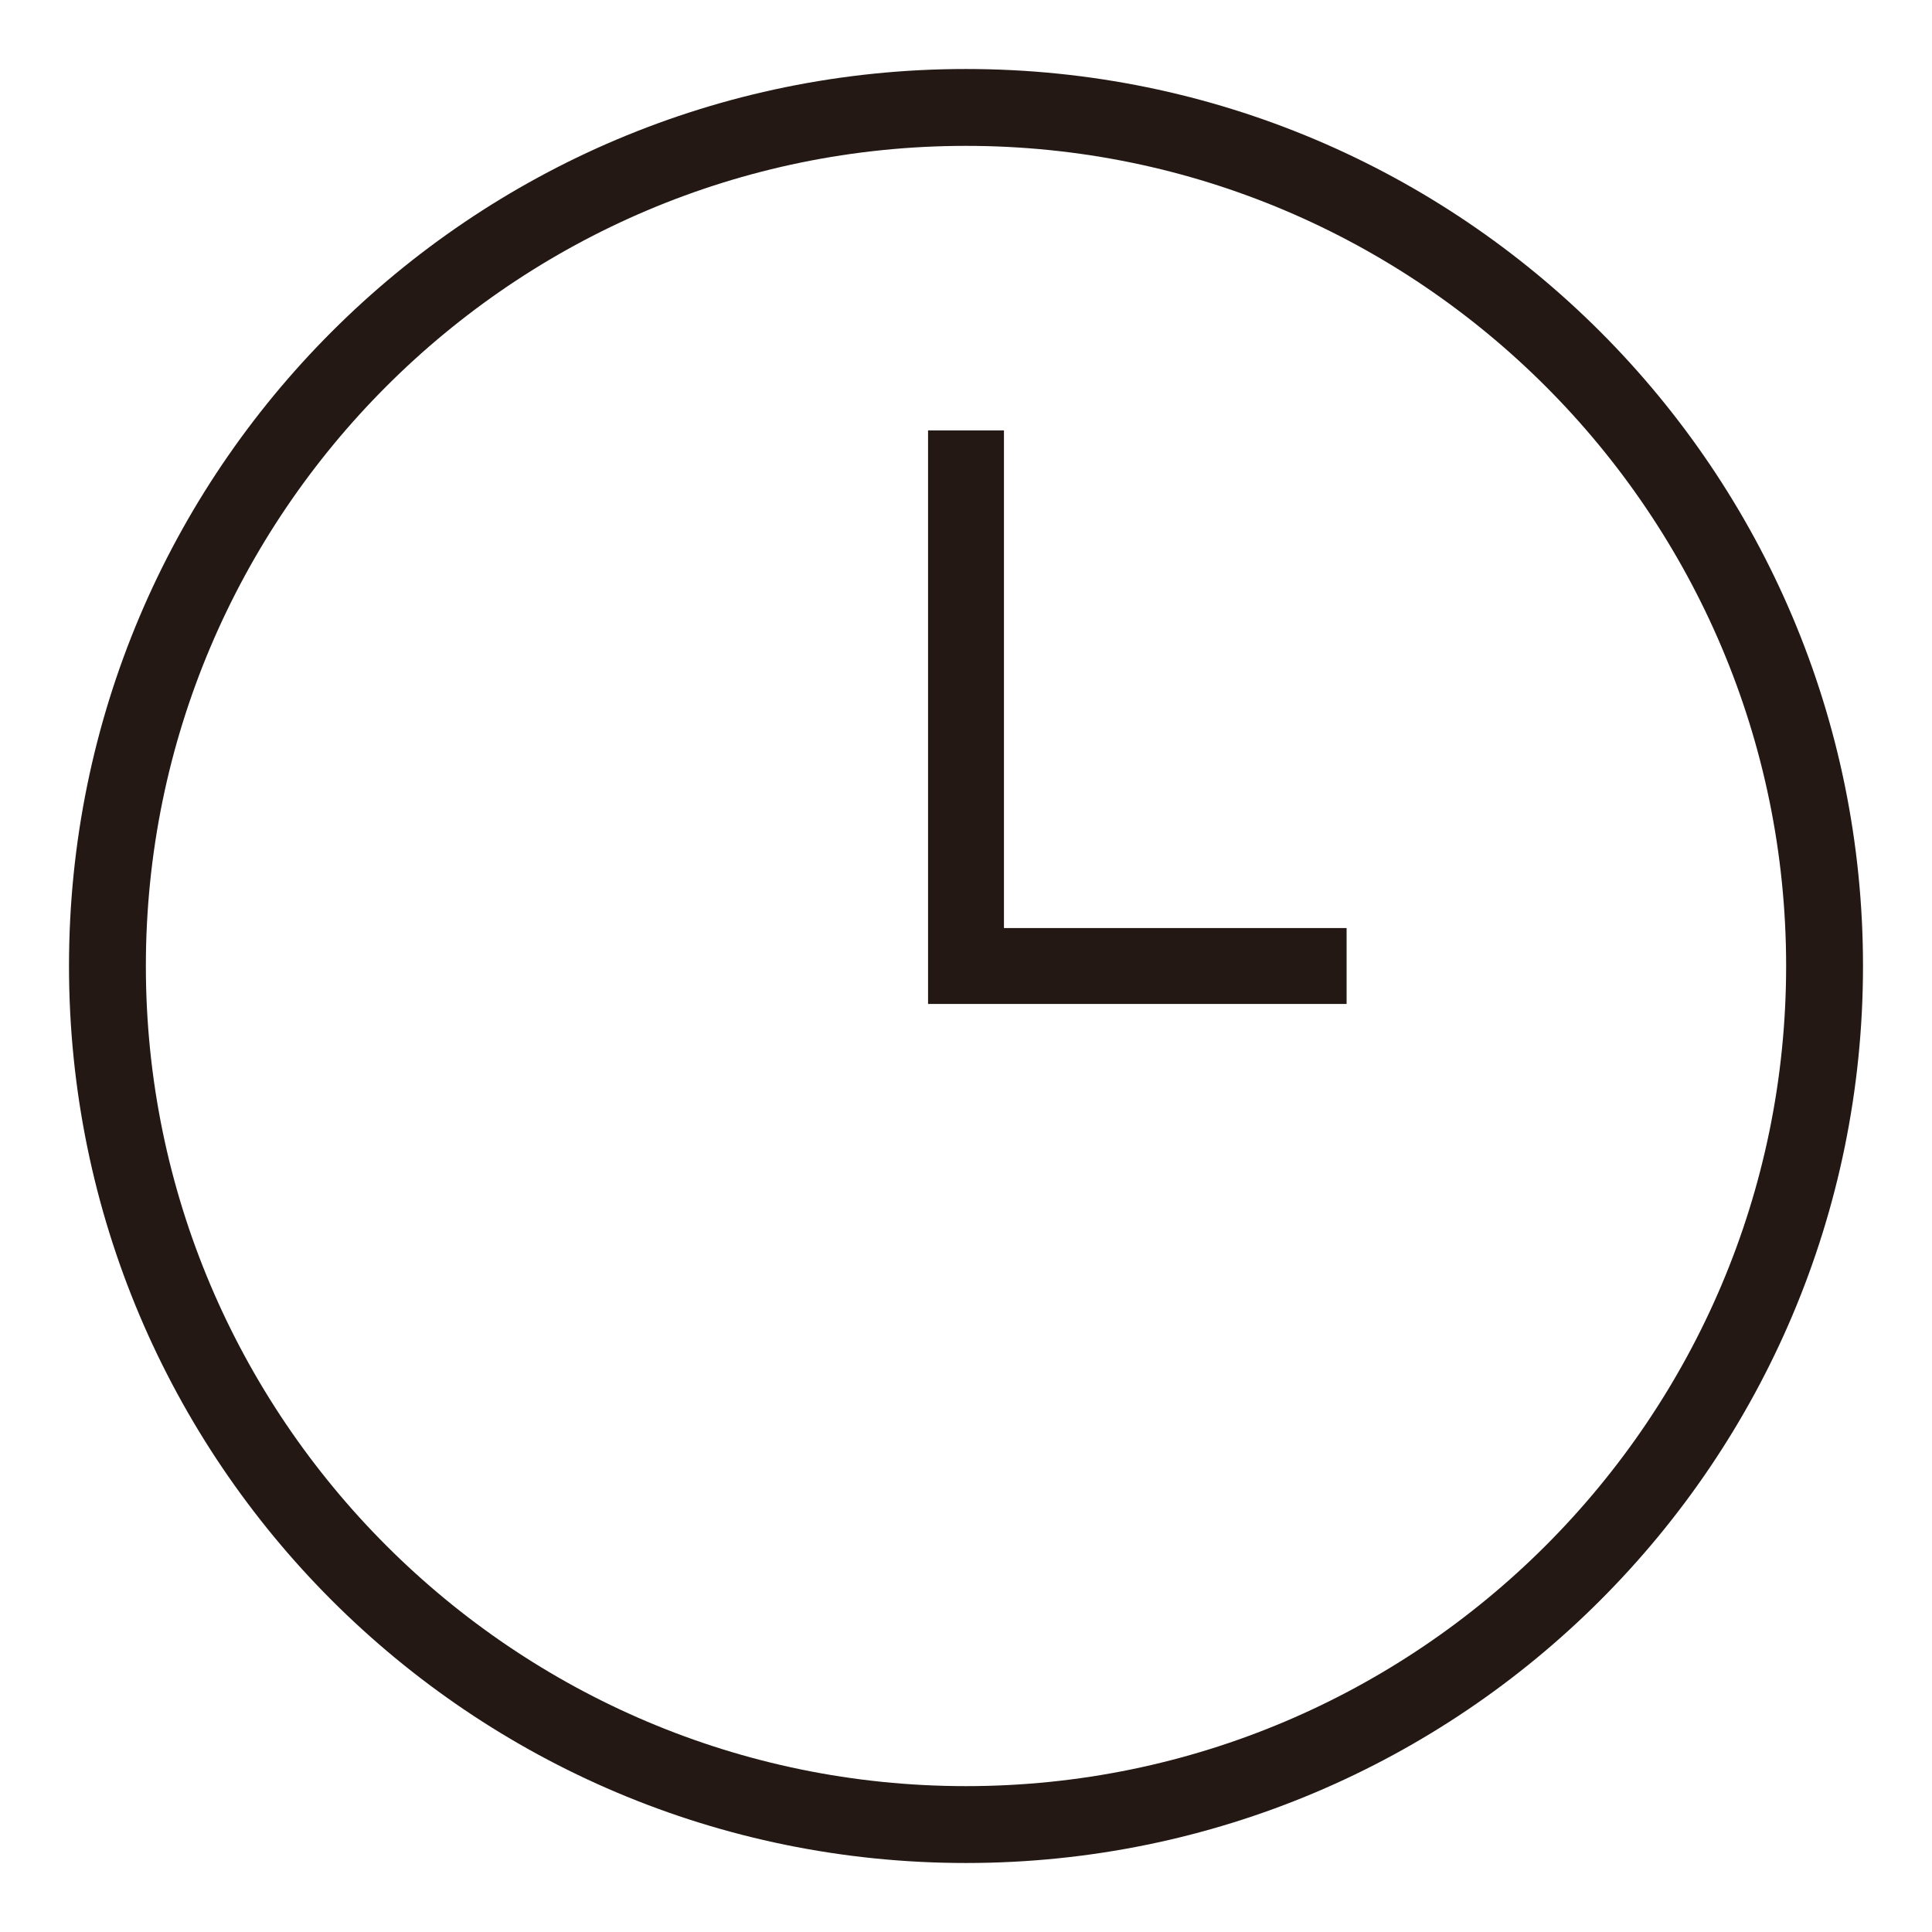 <svg xmlns="http://www.w3.org/2000/svg" width="28" height="28" viewBox="0 0 28 28">
    <g fill="none" fill-rule="evenodd">
        <path d="M0 0h28v28H0z"/>
        <path fill="#231814" d="M14 1C6.82 1 1 6.82 1 14s5.82 13 13 13 13-5.82 13-13S21.18 1 14 1m0 1.114c6.554 0 11.886 5.332 11.886 11.886 0 6.554-5.332 11.886-11.886 11.886-6.554 0-11.886-5.332-11.886-11.886C2.114 7.446 7.446 2.114 14 2.114"/>
        <path stroke="#231814" stroke-width="1.1" d="M14 6.238V14h5.516"/>
    </g>
</svg>
